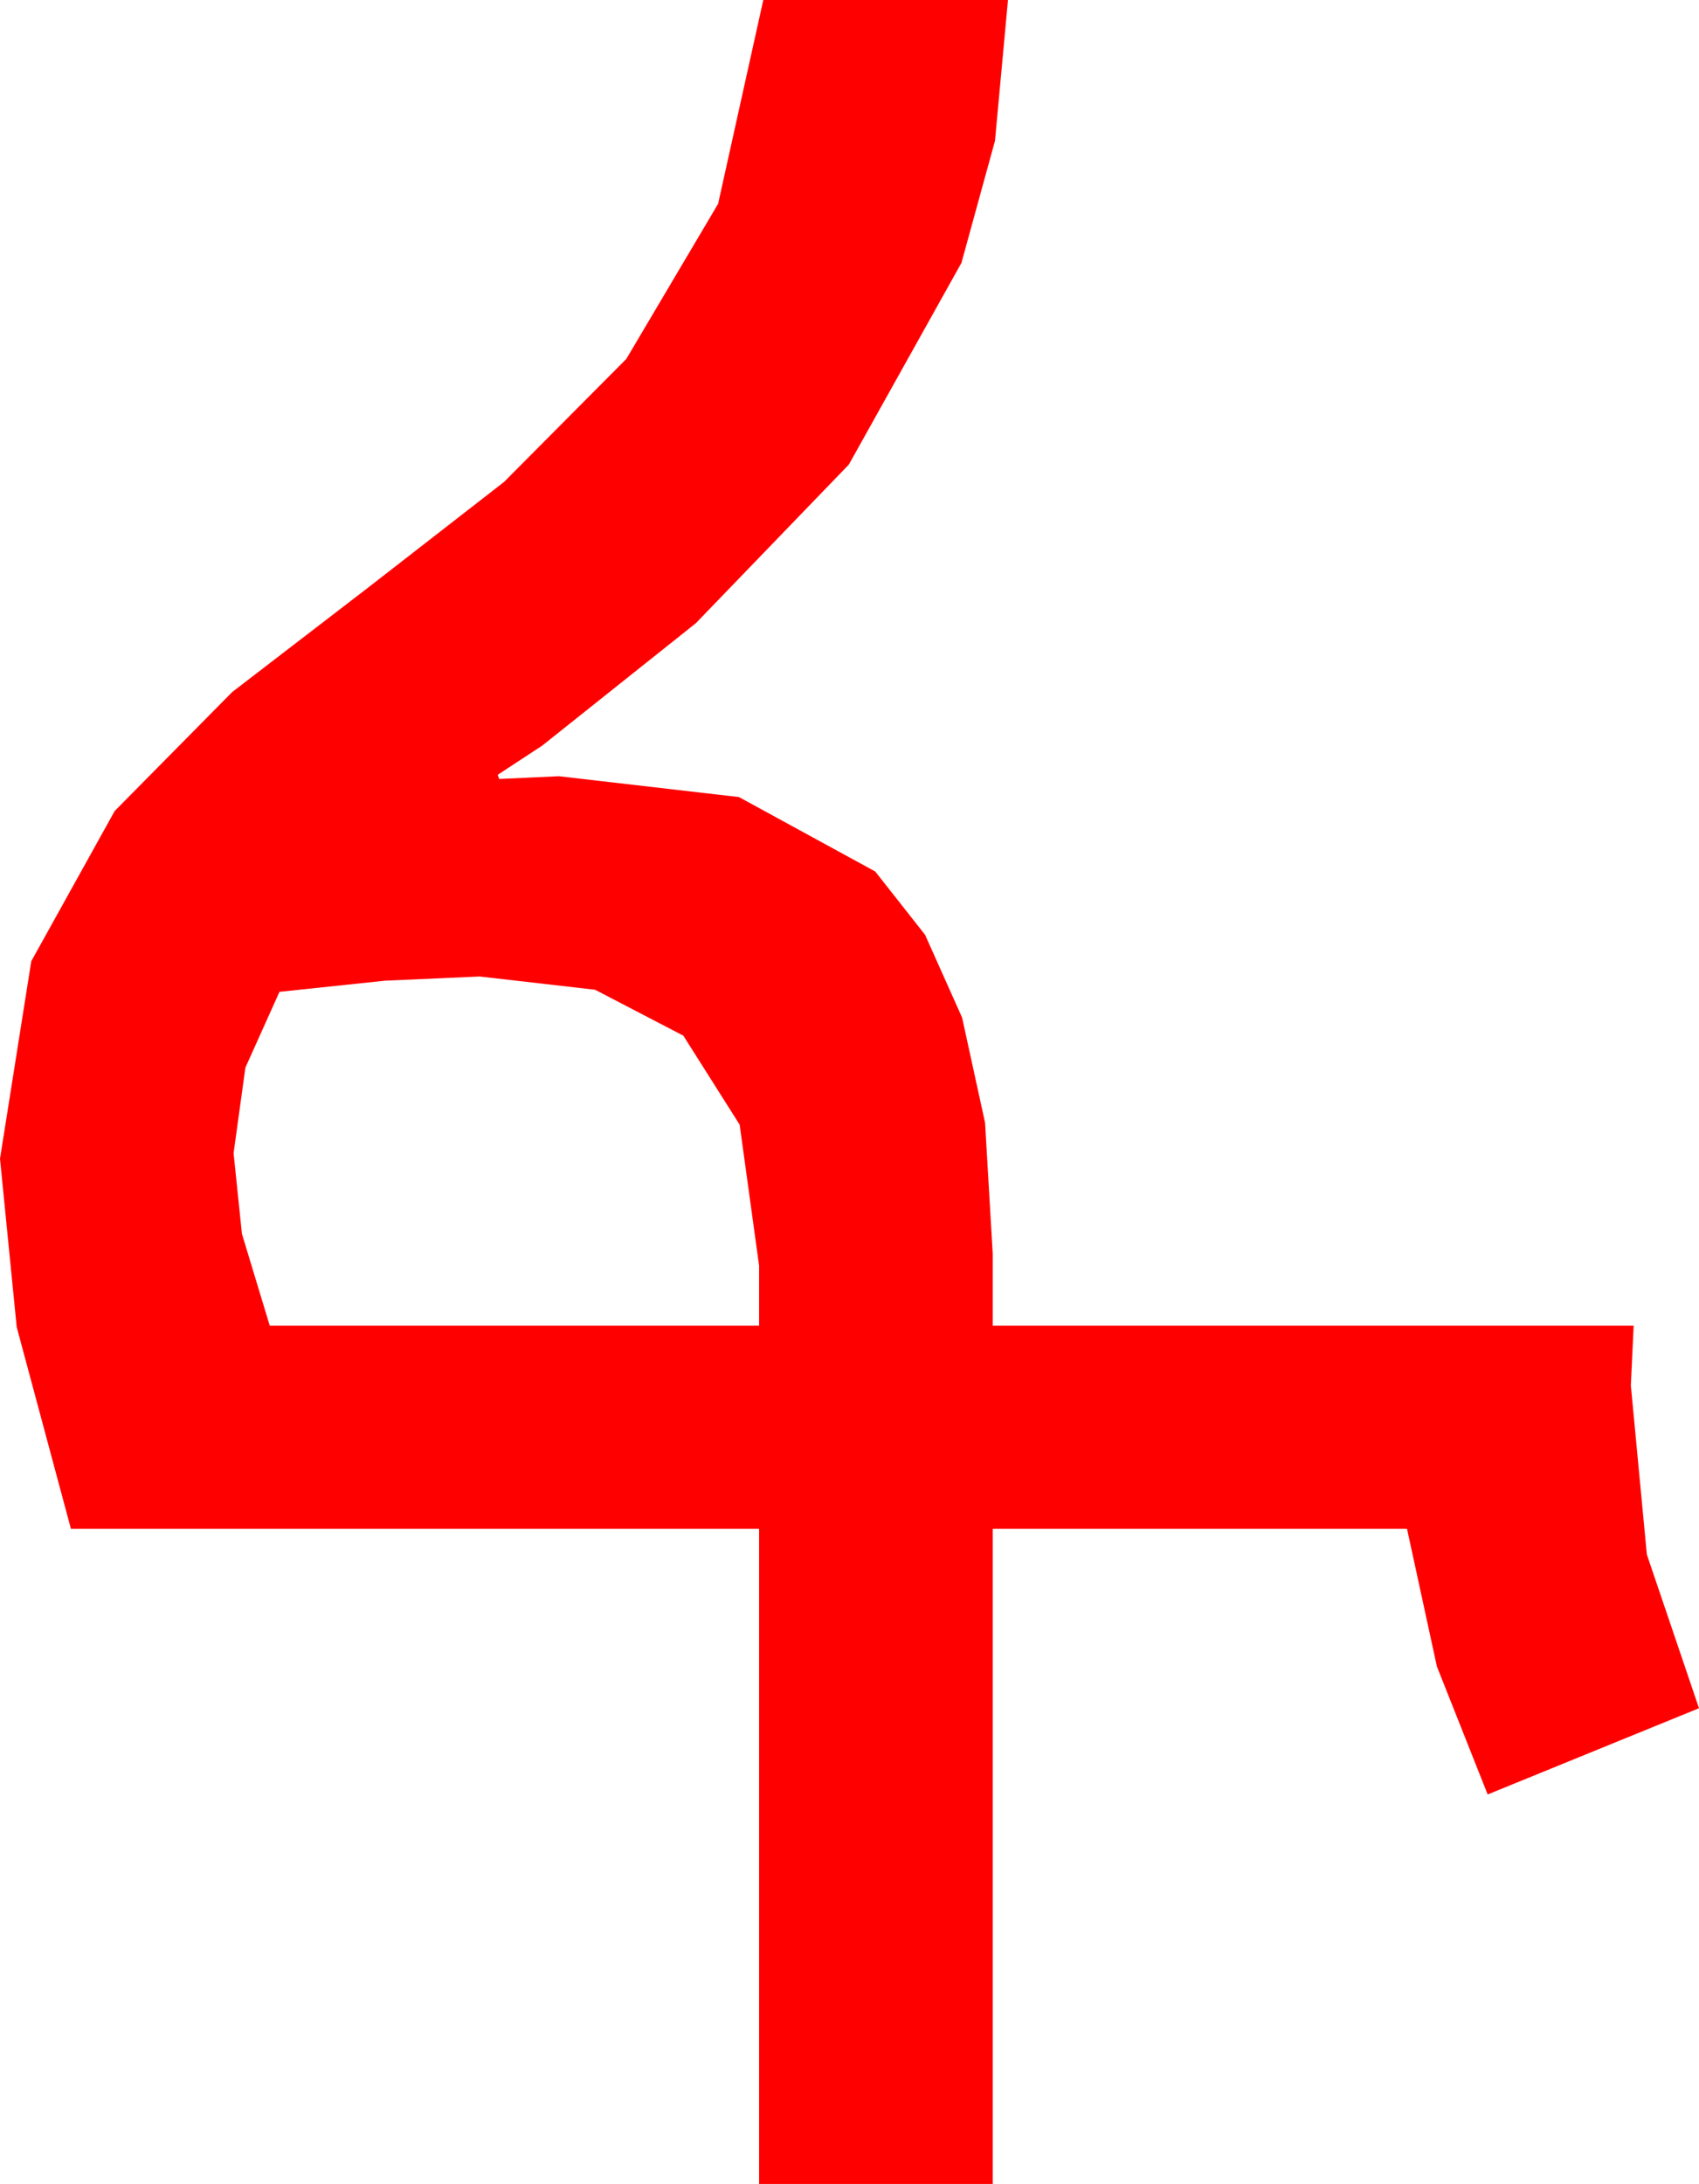 <?xml version="1.0" encoding="utf-8"?>
<!DOCTYPE svg PUBLIC "-//W3C//DTD SVG 1.1//EN" "http://www.w3.org/Graphics/SVG/1.1/DTD/svg11.dtd">
<svg width="35.801" height="45.996" xmlns="http://www.w3.org/2000/svg" xmlns:xlink="http://www.w3.org/1999/xlink" xmlns:xml="http://www.w3.org/XML/1998/namespace" version="1.1">
  <g>
    <g>
      <path style="fill:#FF0000;fill-opacity:1" d="M10.107,20.566L8.115,20.654 5.889,20.889 5.171,22.485 4.922,24.287 5.098,25.986 5.684,27.92 15.996,27.92 15.996,26.66 15.586,23.687 14.399,21.812 12.539,20.845 10.107,20.566z M16.084,0L21.24,0 20.966,2.966 20.259,5.537 17.886,9.785 14.663,13.125 11.426,15.703 10.488,16.318 10.518,16.406 11.777,16.348 15.571,16.787 18.442,18.354 19.493,19.688 20.273,21.431 20.757,23.646 20.918,26.396 20.918,27.92 34.424,27.92 34.365,29.18 34.702,32.739 35.801,35.977 31.348,37.793 30.278,35.098 29.648,32.197 20.918,32.197 20.918,45.996 15.996,45.996 15.996,32.197 1.494,32.197 0.352,27.949 0,24.404 0.659,20.244 2.417,17.08 4.893,14.575 7.734,12.393 10.62,10.151 13.198,7.559 15.132,4.292 16.084,0z" />
    </g>
  </g>
</svg>